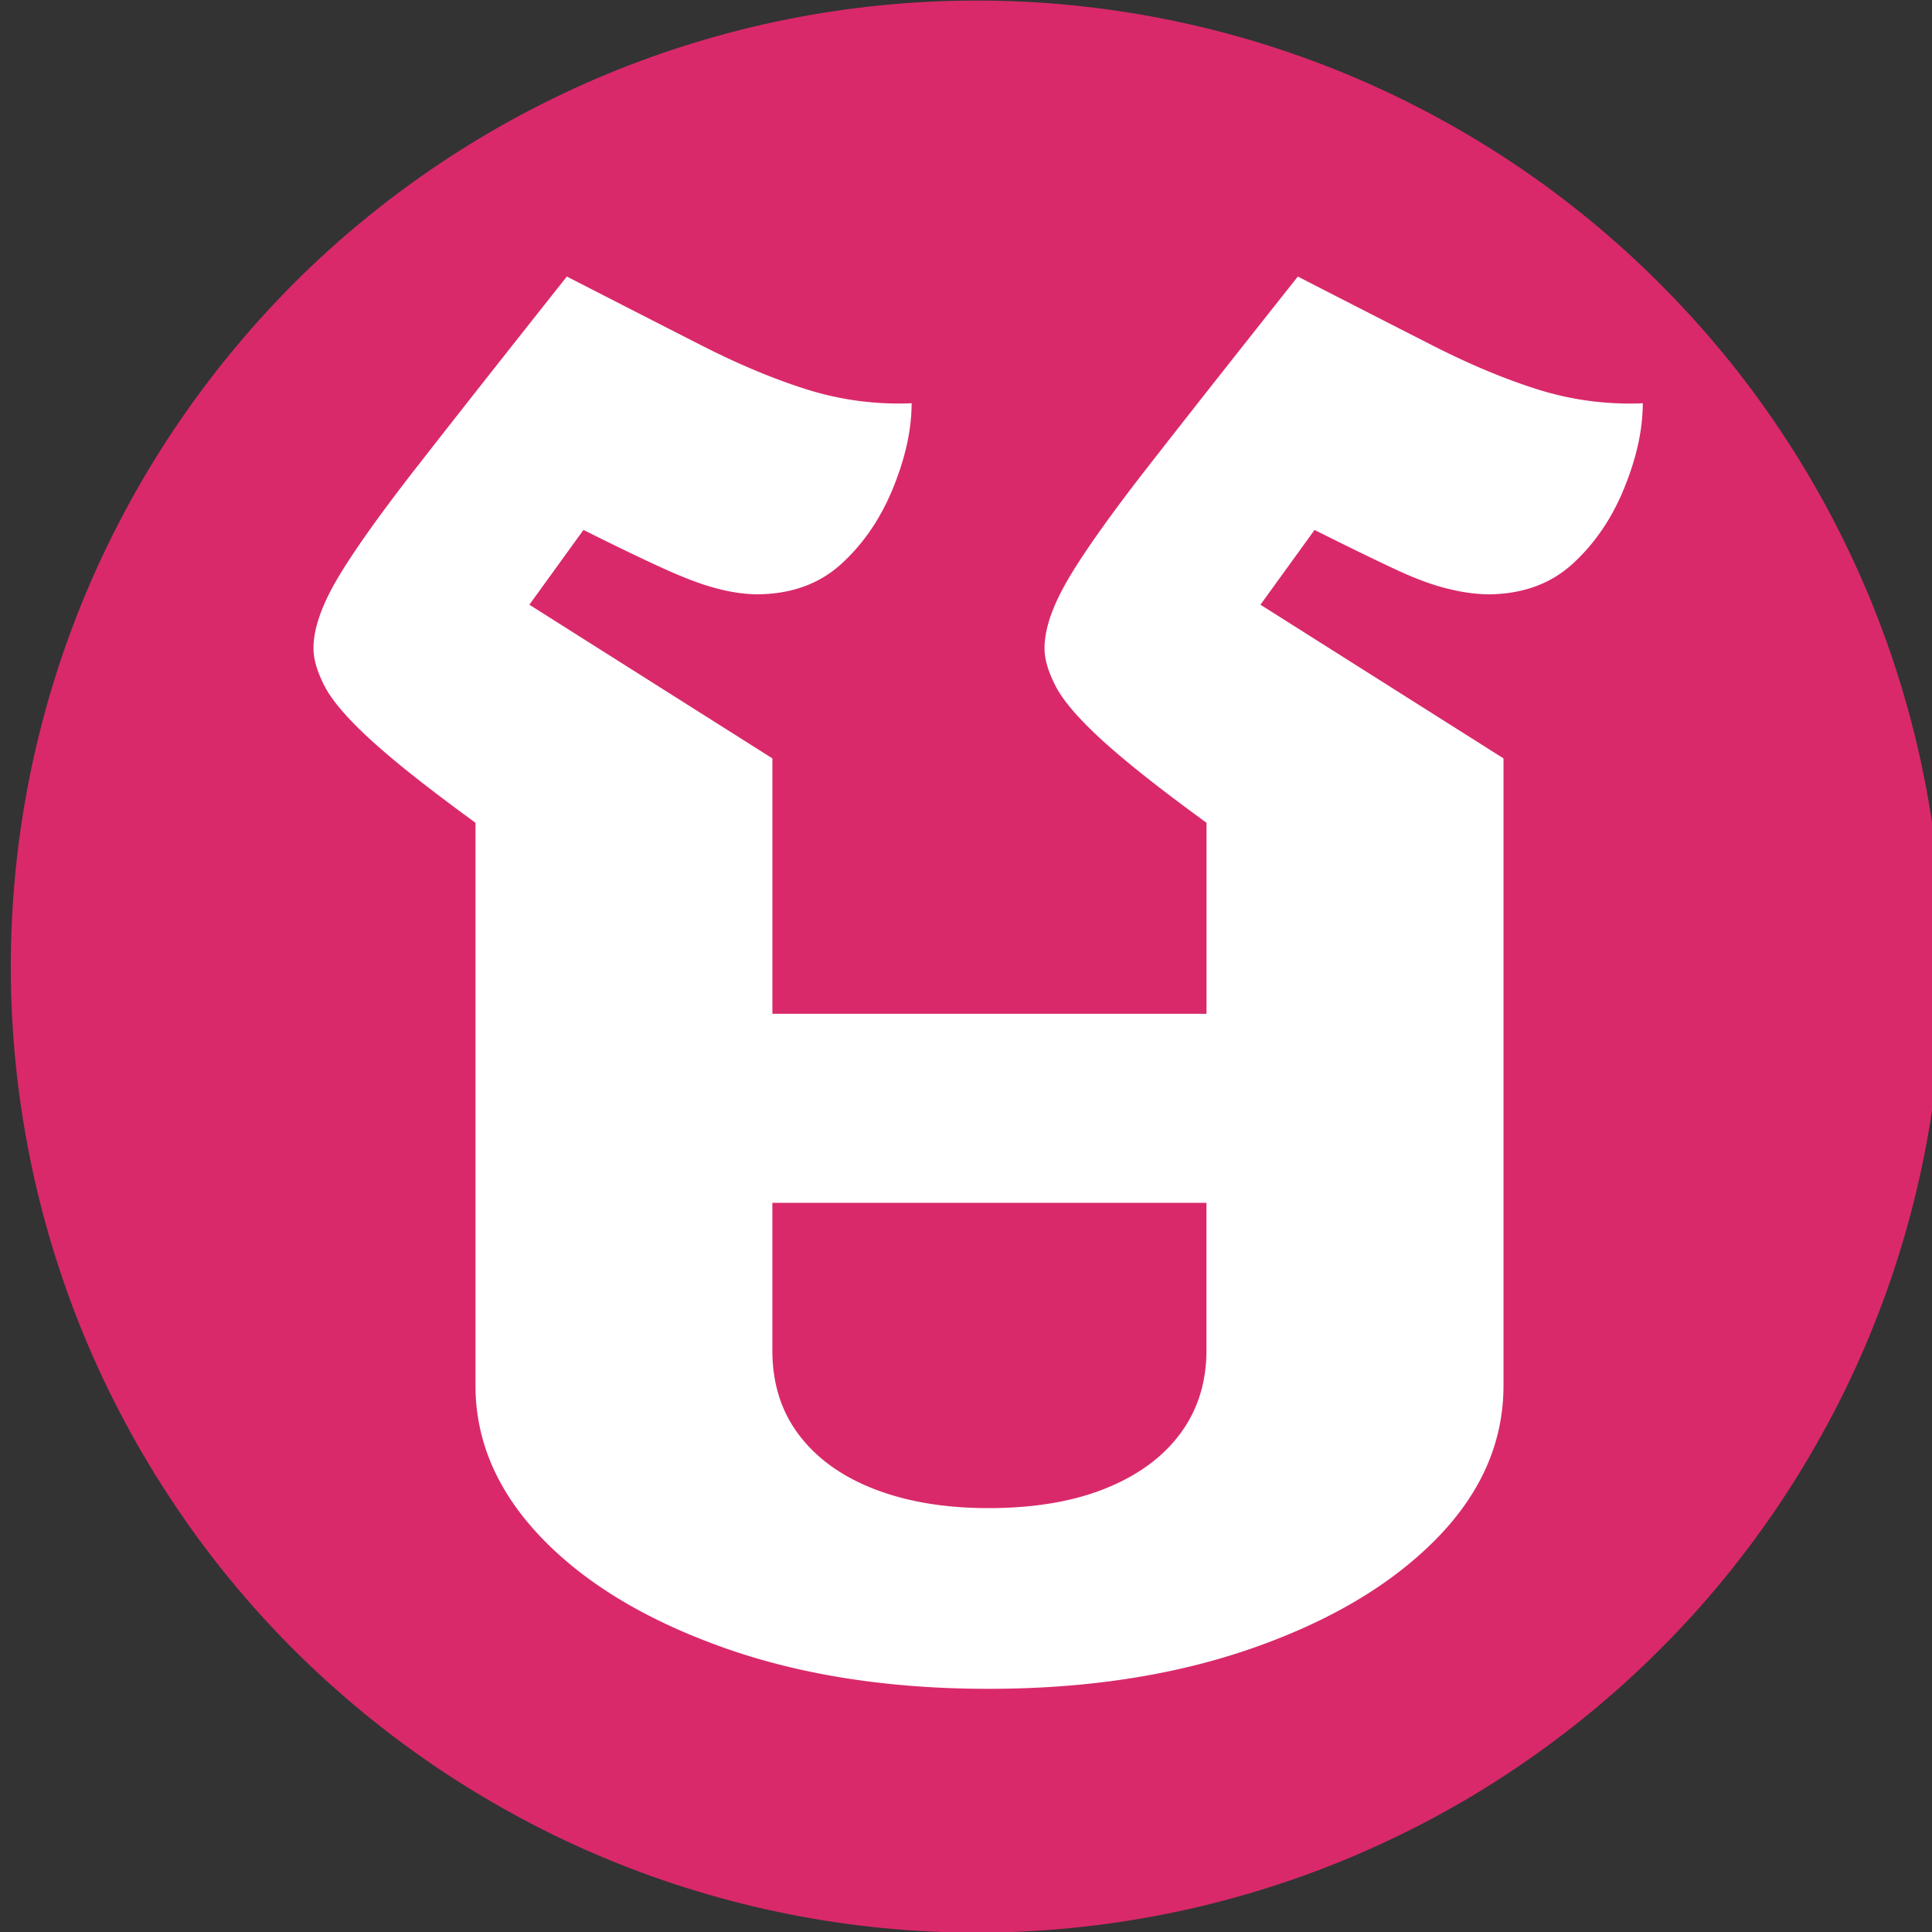 <svg id="Layer_1" data-name="Layer 1" xmlns="http://www.w3.org/2000/svg" viewBox="0 0 1000 1000"><rect x="0" y="0" width="1000" height="1000" fill="#333333" stroke="none"/><defs><style>.cls-1{fill:#d9296b;}.cls-2{fill:#fff;}</style></defs><path class="cls-1" d="M1005.59,500.3q0,24.57-2.4,49T996,597.85q-4.8,24.09-11.92,47.59t-16.54,46.2q-9.39,22.7-21,44.36t-25.23,42.09q-13.65,20.42-29.23,39.41t-33,36.36q-17.37,17.37-36.36,32.95T783.38,916Q763,929.69,741.29,941.26t-44.35,21q-22.7,9.4-46.2,16.53t-47.6,11.93q-24.09,4.78-48.54,7.2t-49,2.4q-24.55,0-49-2.4t-48.54-7.2q-24.09-4.8-47.6-11.93t-46.2-16.53q-22.69-9.39-44.35-21T227.81,916q-20.43-13.65-39.41-29.23T152,853.86q-17.37-17.37-32.95-36.36T89.86,778.09Q76.21,757.66,64.63,736t-21-44.36Q34.26,669,27.12,645.44T15.2,597.85Q10.42,573.74,8,549.31t-2.41-49q0-24.56,2.41-49t7.2-48.53q4.8-24.11,11.92-47.6T43.65,309q9.41-22.69,21-44.36t25.23-42.09q13.65-20.41,29.23-39.41T152,146.75q17.37-17.37,36.36-32.95t39.41-29.23q20.43-13.65,42.09-25.23t44.35-21q22.69-9.39,46.2-16.53t47.6-11.92q24.09-4.8,48.54-7.2t49-2.41q24.57,0,49,2.41t48.54,7.2q24.09,4.79,47.6,11.92t46.2,16.53q22.69,9.41,44.35,21t42.09,25.23q20.43,13.64,39.41,29.23t36.36,33q17.37,17.37,33,36.35t29.23,39.41Q935,242.94,946.56,264.6t21,44.36q9.4,22.69,16.53,46.2T996,402.76q4.78,24.09,7.2,48.53T1005.59,500.3Z"/><path class="cls-2" d="M796.45,201.73q-25.8-8.05-55.36-23.11t-69.33-35.47q-49.46,62.35-77.94,98.9T553,299.56q-12.36,21-12.36,36,0,8.6,5.92,19.89t24.18,27.94q18.27,16.67,53.75,42.47v98.89H399.79V392.54L274,313,302,274.29q25.8,12.91,42.46,20.43t27.95,10.21a84.31,84.31,0,0,0,18.82,2.69q26.87,0,44.07-15.59t26.87-39.23q9.67-23.66,9.68-44.08a158.23,158.23,0,0,1-53.75-7q-25.8-8.05-55.36-23.11t-69.34-35.47q-49.44,62.35-77.93,98.9t-40.85,57.51q-12.36,21-12.36,36,0,8.6,5.91,19.89t24.19,27.94q18.27,16.67,53.75,42.47v291.3q0,43,33.86,78.48t94.06,57q60.19,21.5,137.59,21.5,76.32,0,136.52-21t95.13-56.44q34.93-35.46,34.94-79.55V392.54L652.41,313l28-38.7q25.8,12.91,41.92,20.43t28,10.21a91.22,91.22,0,0,0,19.35,2.69q26.86,0,44.07-15.59t26.87-39.23q9.68-23.66,9.68-44.08A158.26,158.26,0,0,1,796.45,201.73ZM611,741.9q-13.44,18.27-38.7,28.48T511.59,780.6q-33.33,0-58.59-9.68T413.77,743q-14-18.27-14-44.07V622.58H624.46V698.9Q624.46,723.64,611,741.9Z"/></svg>